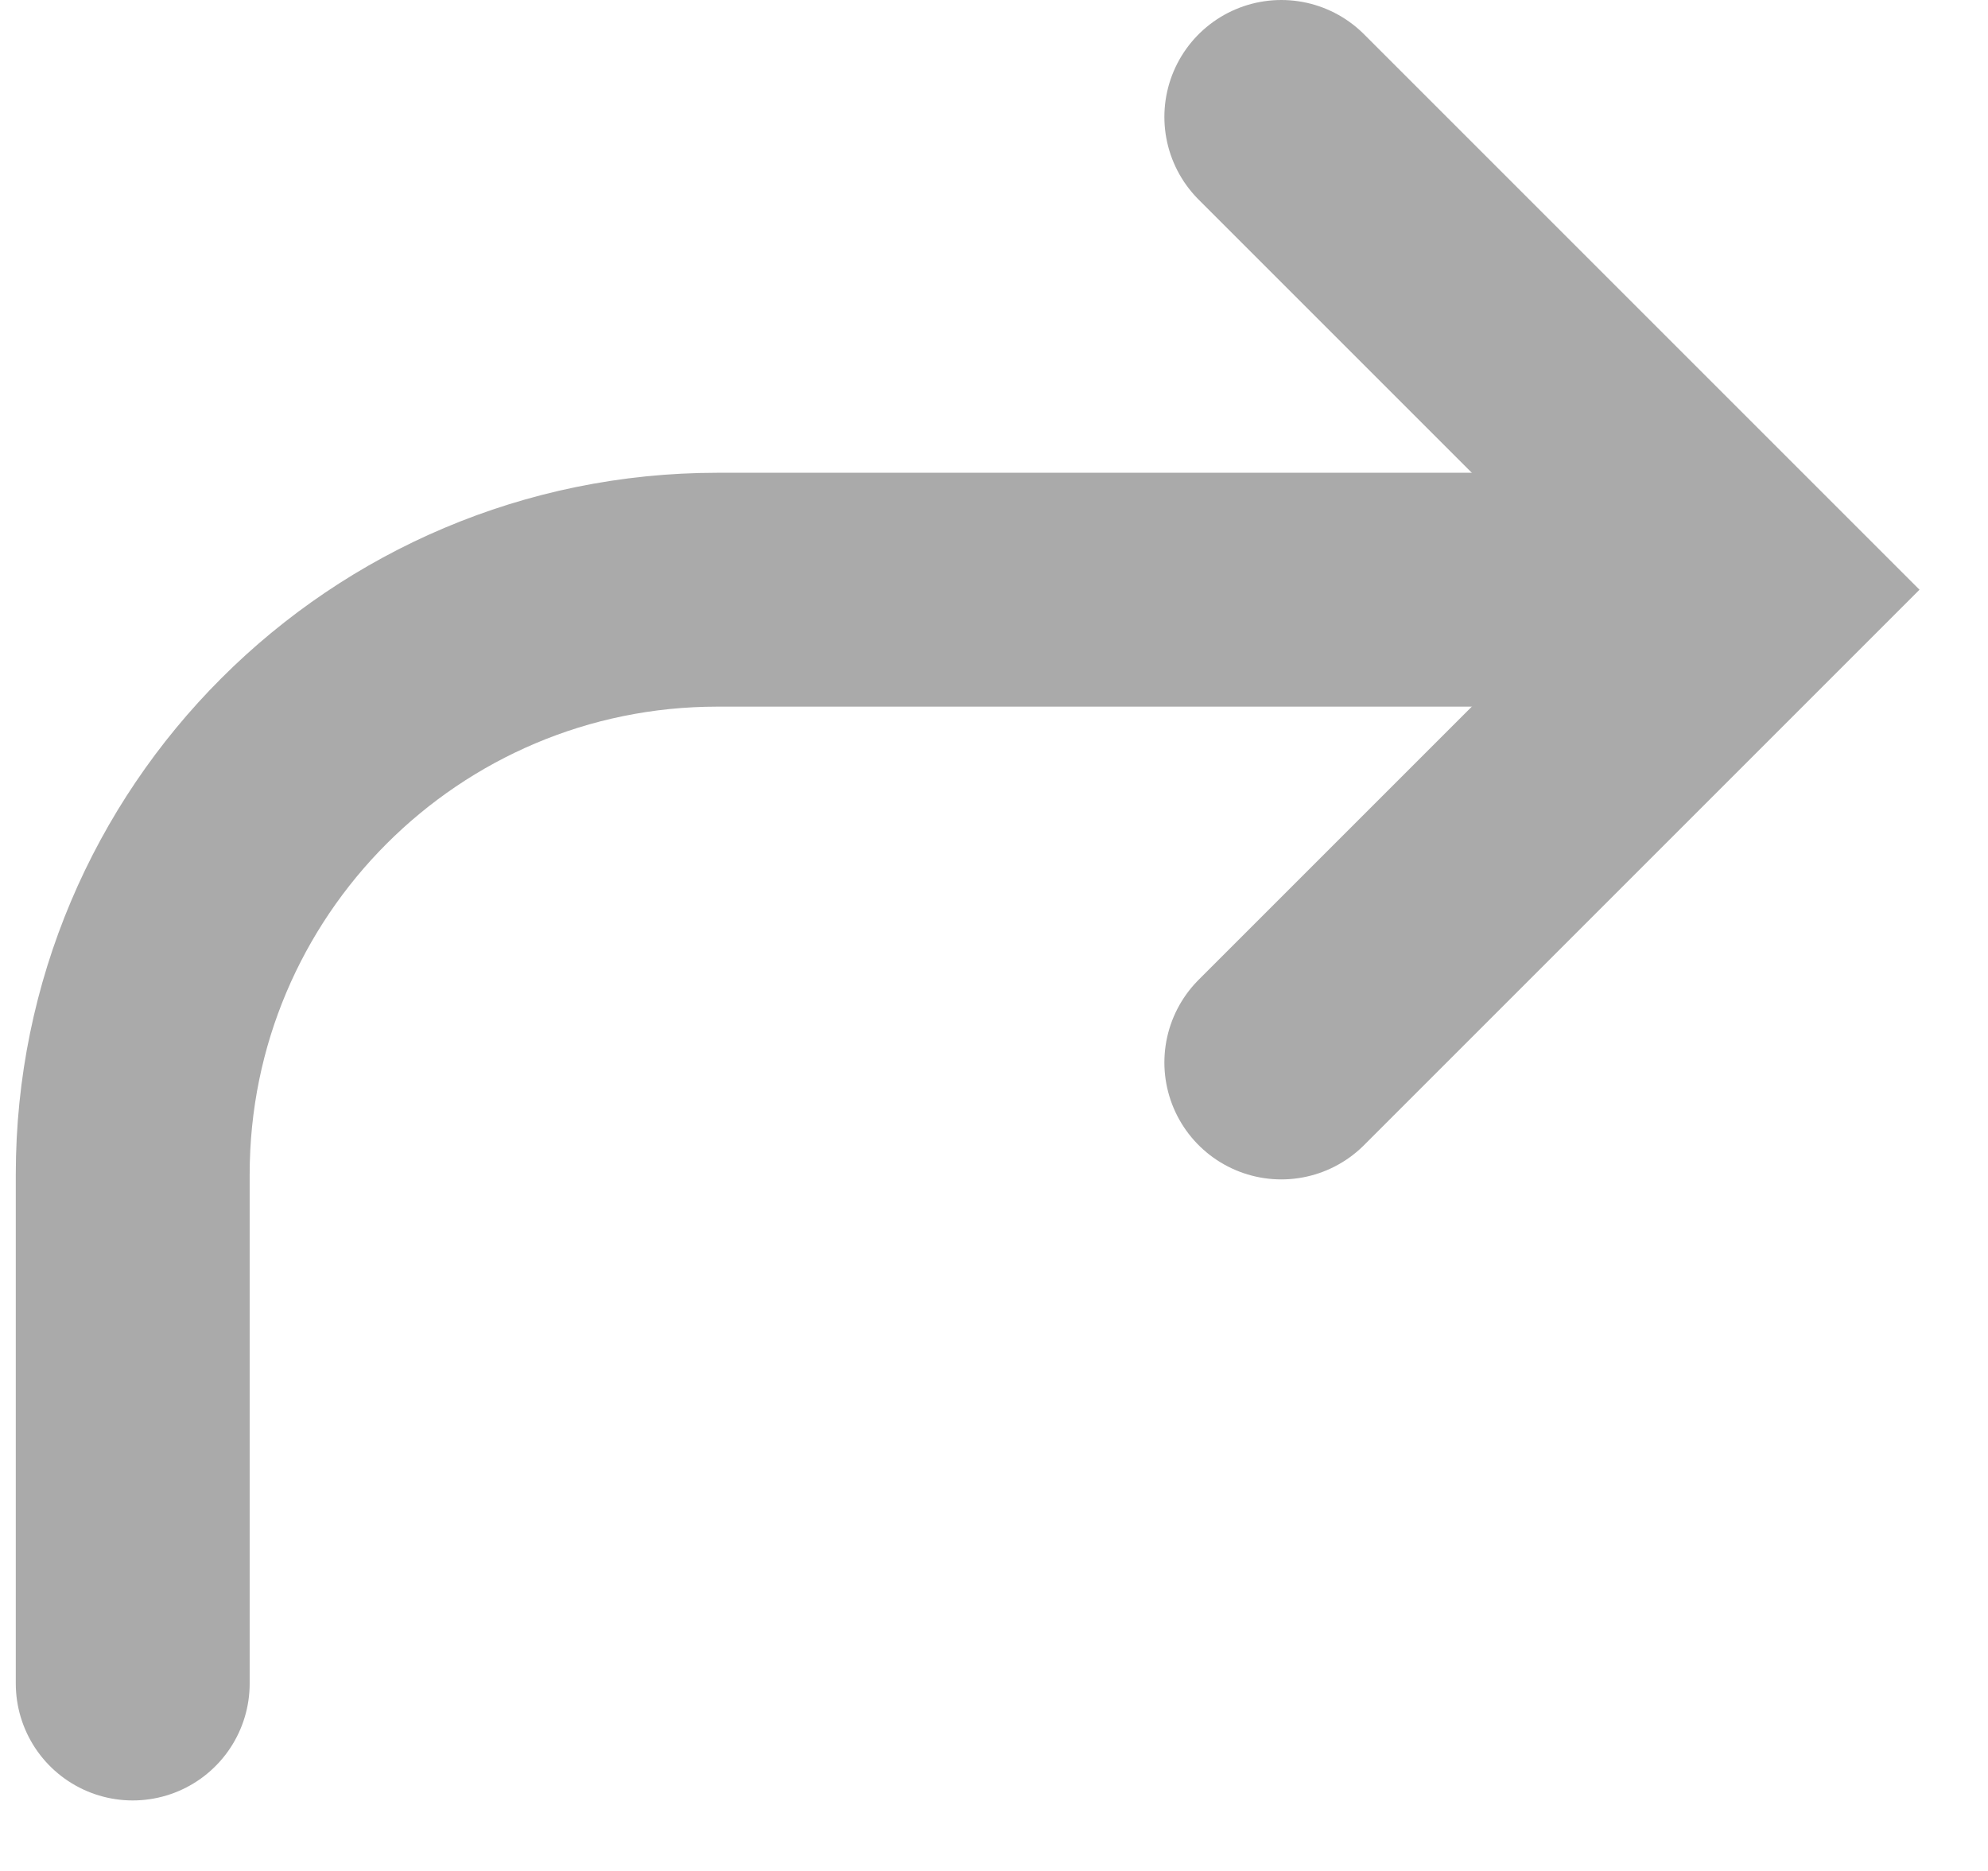 <?xml version="1.0" encoding="UTF-8"?>
<svg width="17px" height="16px" viewBox="0 0 17 16" version="1.1" xmlns="http://www.w3.org/2000/svg" xmlns:xlink="http://www.w3.org/1999/xlink">
    <!-- Generator: Sketch 52.2 (67145) - http://www.bohemiancoding.com/sketch -->
    <title>flow_again_no</title>
    <desc>Created with Sketch.</desc>
    <g id="页面-1" stroke="none" stroke-width="1" fill="none" fill-rule="evenodd" stroke-linecap="round">
        <g id="工作流-直接流程设定-copy-6" transform="translate(-313, -214)" stroke="#AAAAAA" stroke-width="2">
            <g id="分组-12" transform="translate(314, 213)">
                <g id="flow_again_no" transform="translate(7, 9) scale(-1, 1) translate(-7, -9) translate(0, 2)">
                    <path d="M0.521,4.043 L8.865,4.043 C11.626,4.043 13.865,6.282 13.865,9.043 L13.865,13.397" id="路径-6"></path>
                    <polyline id="路径-7" points="4.043 0 0 4.043 4.043 8.086"></polyline>
                </g>
            </g>
        </g>
    </g>
</svg>